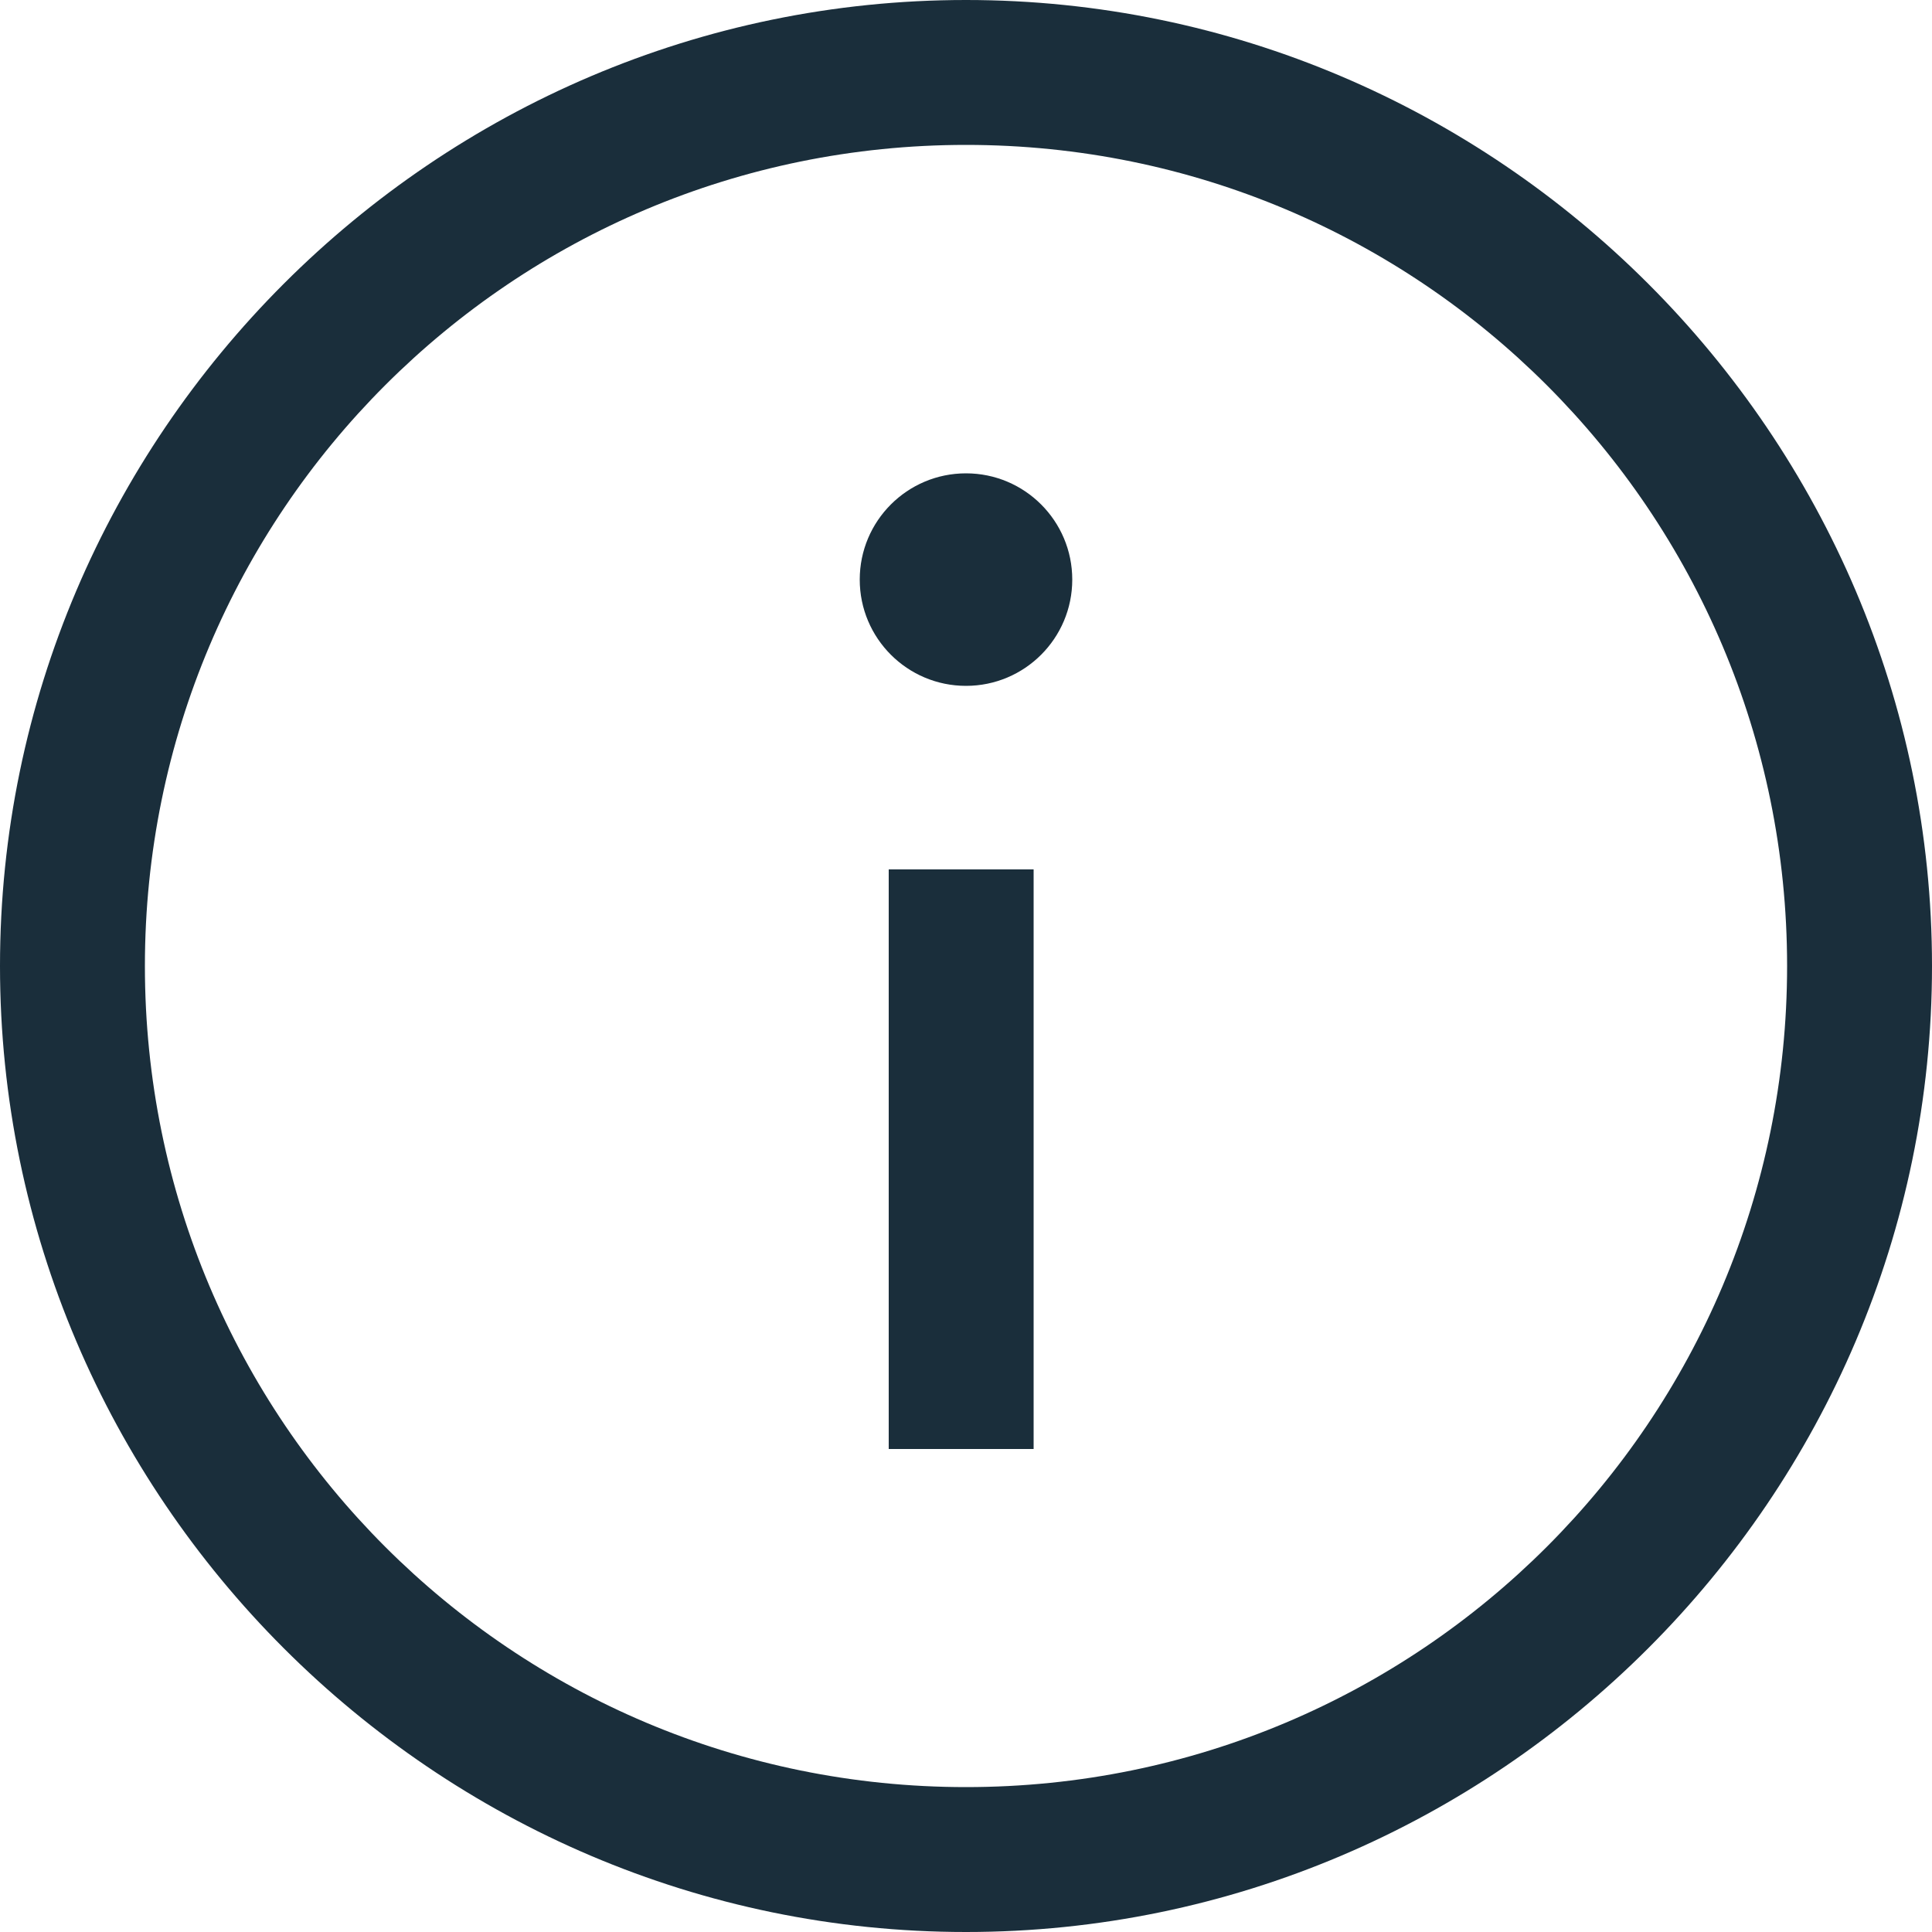 <svg width="20" height="20" viewBox="0 0 20 20" xmlns="http://www.w3.org/2000/svg"><g fill-rule="nonzero" fill="#1A2E3B"><path d="M10 0C4.5 0 0 4.5 0 10s4.5 10 10 10 10-4.5 10-10S15.5 0 10 0zm0 18.5c-4.7 0-8.5-3.8-8.5-8.5S5.3 1.5 10 1.5s8.5 3.8 8.5 8.5-3.8 8.5-8.5 8.5z"/><path d="M9.2 9h1.5v6H9.2z"/><circle cx="10" cy="6" r="1.1"/></g></svg>